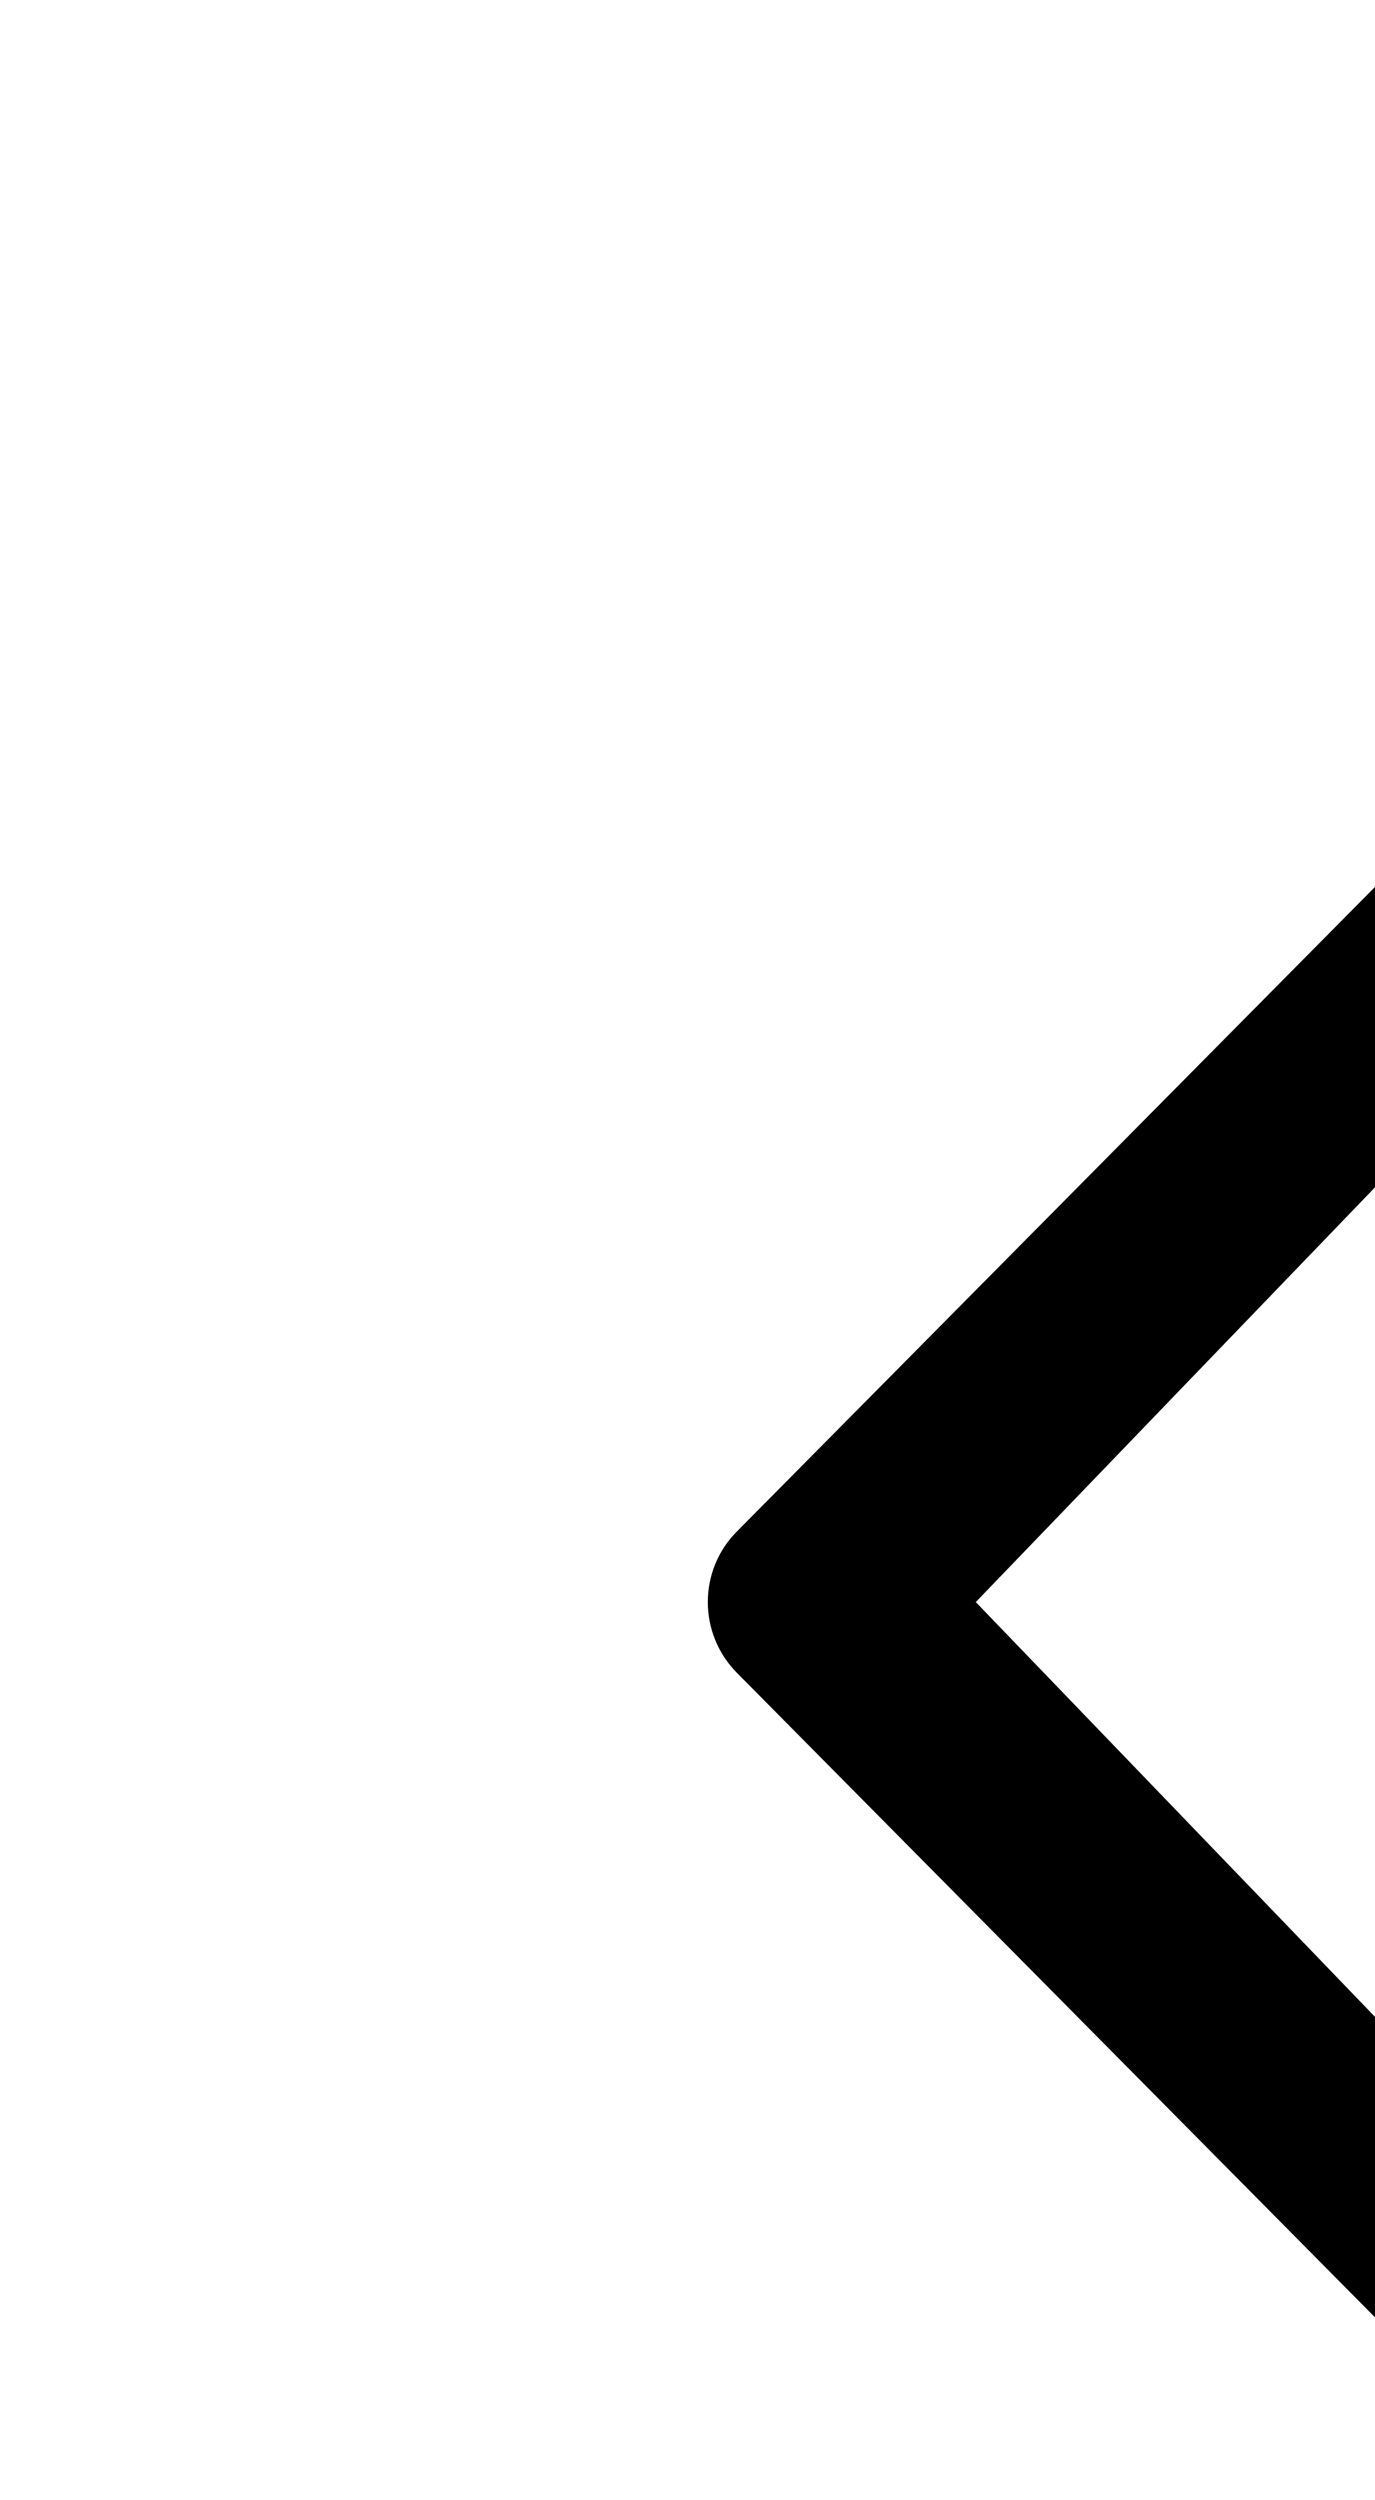 <?xml version="1.0" encoding="UTF-8" standalone="no"?>
<svg width="44px" height="80px" viewBox="0 0 44 80" version="1.1" xmlns="http://www.w3.org/2000/svg" xmlns:xlink="http://www.w3.org/1999/xlink" xmlns:sketch="http://www.bohemiancoding.com/sketch/ns">
    <!-- Generator: Sketch 3.4.3 (16044) - http://www.bohemiancoding.com/sketch -->
    <title>left</title>
    <path d="M64.164,17.045 C65.4,15.79 65.4,13.775 64.164,12.529 C62.928,11.284 60.93,11.279 59.694,12.529 L23.577,49.006 C22.341,50.251 22.341,52.267 23.577,53.521 L59.694,89.998 C60.93,91.243 62.928,91.243 64.164,89.998 C65.4,88.748 65.4,86.728 64.164,85.482 L31.225,51.261 L64.164,17.045 L64.164,17.045 Z" id="left" sketch:type="MSShapeGroup"></path>
</svg>

